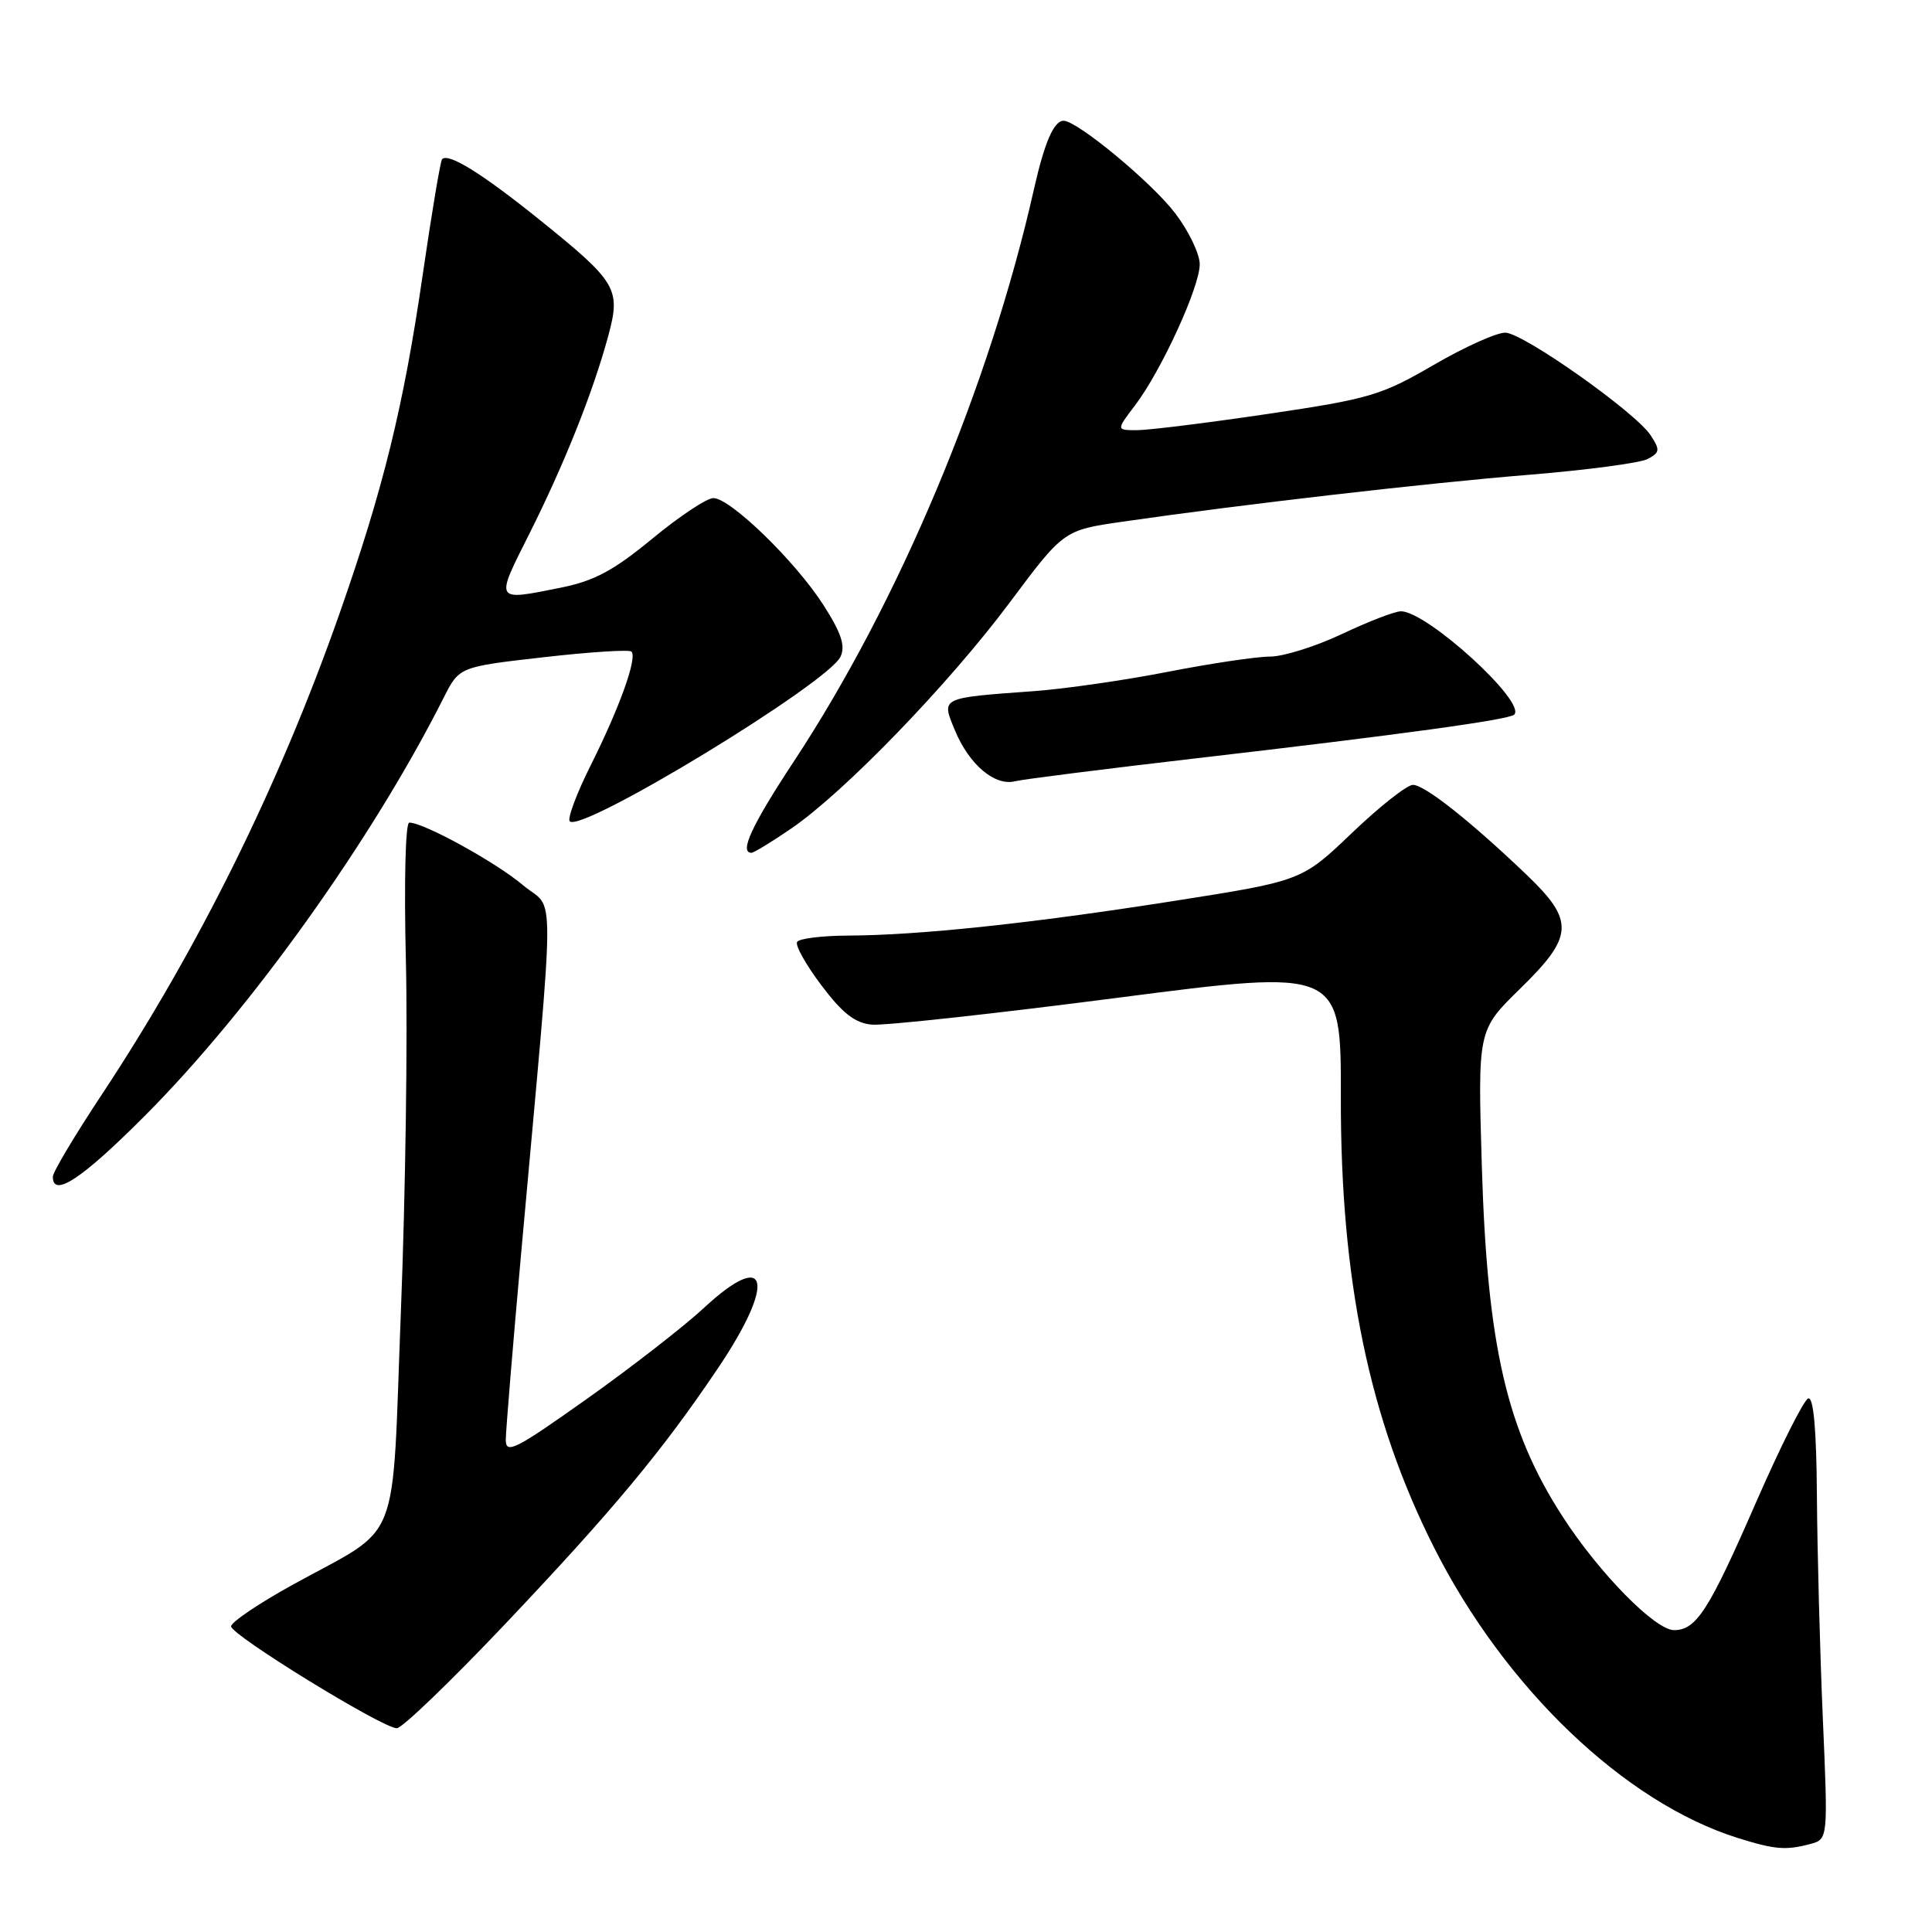 <?xml version="1.0" encoding="UTF-8" standalone="no"?>
<!DOCTYPE svg PUBLIC "-//W3C//DTD SVG 1.1//EN" "http://www.w3.org/Graphics/SVG/1.1/DTD/svg11.dtd" >
<svg xmlns="http://www.w3.org/2000/svg" xmlns:xlink="http://www.w3.org/1999/xlink" version="1.1" viewBox="0 0 256 256">
 <g >
 <path fill="currentColor"
d=" M 239.86 244.34 C 242.23 243.71 242.23 243.71 241.53 227.60 C 241.15 218.75 240.80 205.53 240.75 198.22 C 240.69 189.39 240.30 185.07 239.60 185.30 C 239.02 185.49 235.91 191.69 232.68 199.08 C 226.42 213.43 224.76 216.00 221.82 216.00 C 219.31 216.00 211.88 208.43 207.05 200.95 C 199.64 189.49 197.06 178.29 196.35 154.50 C 195.81 136.50 195.81 136.50 201.40 131.03 C 208.56 124.05 208.67 122.02 202.25 115.88 C 194.83 108.79 188.77 104.00 187.22 104.00 C 186.44 104.00 182.81 106.86 179.15 110.36 C 172.50 116.72 172.50 116.72 155.50 119.39 C 136.68 122.35 121.72 123.94 112.31 123.97 C 108.90 123.99 105.89 124.36 105.62 124.81 C 105.34 125.26 106.79 127.84 108.84 130.56 C 111.64 134.28 113.30 135.57 115.53 135.77 C 117.17 135.92 131.82 134.32 148.10 132.21 C 177.70 128.38 177.70 128.38 177.67 145.44 C 177.62 169.61 181.43 188.01 189.99 205.00 C 199.40 223.67 215.28 238.86 230.32 243.56 C 235.19 245.08 236.65 245.20 239.86 244.34 Z  M 66.88 215.25 C 81.20 200.13 87.67 192.37 95.09 181.36 C 102.87 169.84 101.86 165.34 93.28 173.30 C 90.65 175.74 83.66 181.18 77.75 185.37 C 68.22 192.13 67.00 192.74 67.02 190.75 C 67.03 189.51 67.95 178.38 69.06 166.00 C 73.64 115.17 73.61 120.93 69.30 117.29 C 65.70 114.25 56.16 109.00 54.23 109.00 C 53.72 109.00 53.53 116.87 53.78 127.25 C 54.03 137.29 53.73 158.10 53.13 173.50 C 51.87 205.79 53.41 201.90 38.76 210.00 C 34.28 212.47 30.62 214.95 30.62 215.50 C 30.63 216.66 50.69 229.00 52.58 229.00 C 53.28 229.00 59.71 222.81 66.88 215.25 Z  M 19.29 147.75 C 33.27 133.71 49.32 111.24 58.80 92.43 C 60.86 88.36 60.86 88.36 72.00 87.09 C 78.13 86.39 83.39 86.05 83.67 86.34 C 84.47 87.14 82.12 93.71 78.30 101.35 C 76.41 105.12 75.15 108.49 75.50 108.83 C 77.07 110.40 109.76 90.52 111.38 87.00 C 112.04 85.57 111.47 83.85 109.09 80.14 C 105.37 74.35 96.77 66.00 94.52 66.00 C 93.65 66.00 90.02 68.42 86.44 71.37 C 81.29 75.61 78.75 76.98 74.30 77.87 C 65.48 79.64 65.58 79.80 70.13 70.75 C 74.76 61.53 78.57 51.99 80.59 44.53 C 82.29 38.26 81.78 37.40 71.37 29.02 C 63.86 22.98 59.43 20.23 58.58 21.09 C 58.36 21.31 57.20 28.24 56.00 36.48 C 53.48 53.84 50.78 64.81 44.96 81.38 C 36.99 104.06 26.28 125.72 13.40 145.17 C 9.88 150.49 7.00 155.32 7.00 155.92 C 7.00 158.77 10.88 156.20 19.29 147.75 Z  M 104.82 109.80 C 111.84 105.01 125.65 90.73 133.76 79.88 C 140.95 70.25 140.95 70.25 148.73 69.13 C 164.45 66.85 188.87 64.03 202.50 62.92 C 210.20 62.29 217.32 61.35 218.32 60.82 C 219.95 59.96 219.99 59.62 218.72 57.68 C 216.73 54.64 201.93 44.18 199.48 44.08 C 198.37 44.04 194.09 45.96 189.98 48.35 C 183.03 52.39 181.48 52.85 167.98 54.85 C 159.99 56.03 152.21 57.00 150.68 57.00 C 147.90 57.00 147.90 57.00 150.37 53.75 C 153.87 49.16 159.00 37.97 158.97 35.00 C 158.96 33.62 157.50 30.59 155.72 28.26 C 152.64 24.20 142.74 16.00 140.93 16.00 C 139.65 16.00 138.41 18.85 137.02 25.00 C 131.14 51.13 119.12 79.76 105.19 100.89 C 99.62 109.34 97.92 113.00 99.57 113.00 C 99.88 113.00 102.25 111.56 104.82 109.80 Z  M 158.50 100.48 C 185.66 97.33 199.97 95.37 200.64 94.69 C 202.29 93.04 189.08 81.00 185.63 81.00 C 184.83 81.00 181.33 82.35 177.84 84.00 C 174.35 85.65 170.05 87.00 168.29 87.00 C 166.52 87.00 160.44 87.91 154.79 89.01 C 149.13 90.12 141.12 91.28 137.00 91.58 C 124.50 92.49 124.72 92.39 126.53 96.77 C 128.41 101.31 131.81 104.19 134.50 103.52 C 135.60 103.25 146.40 101.89 158.50 100.48 Z "/>
</g>
</svg>
